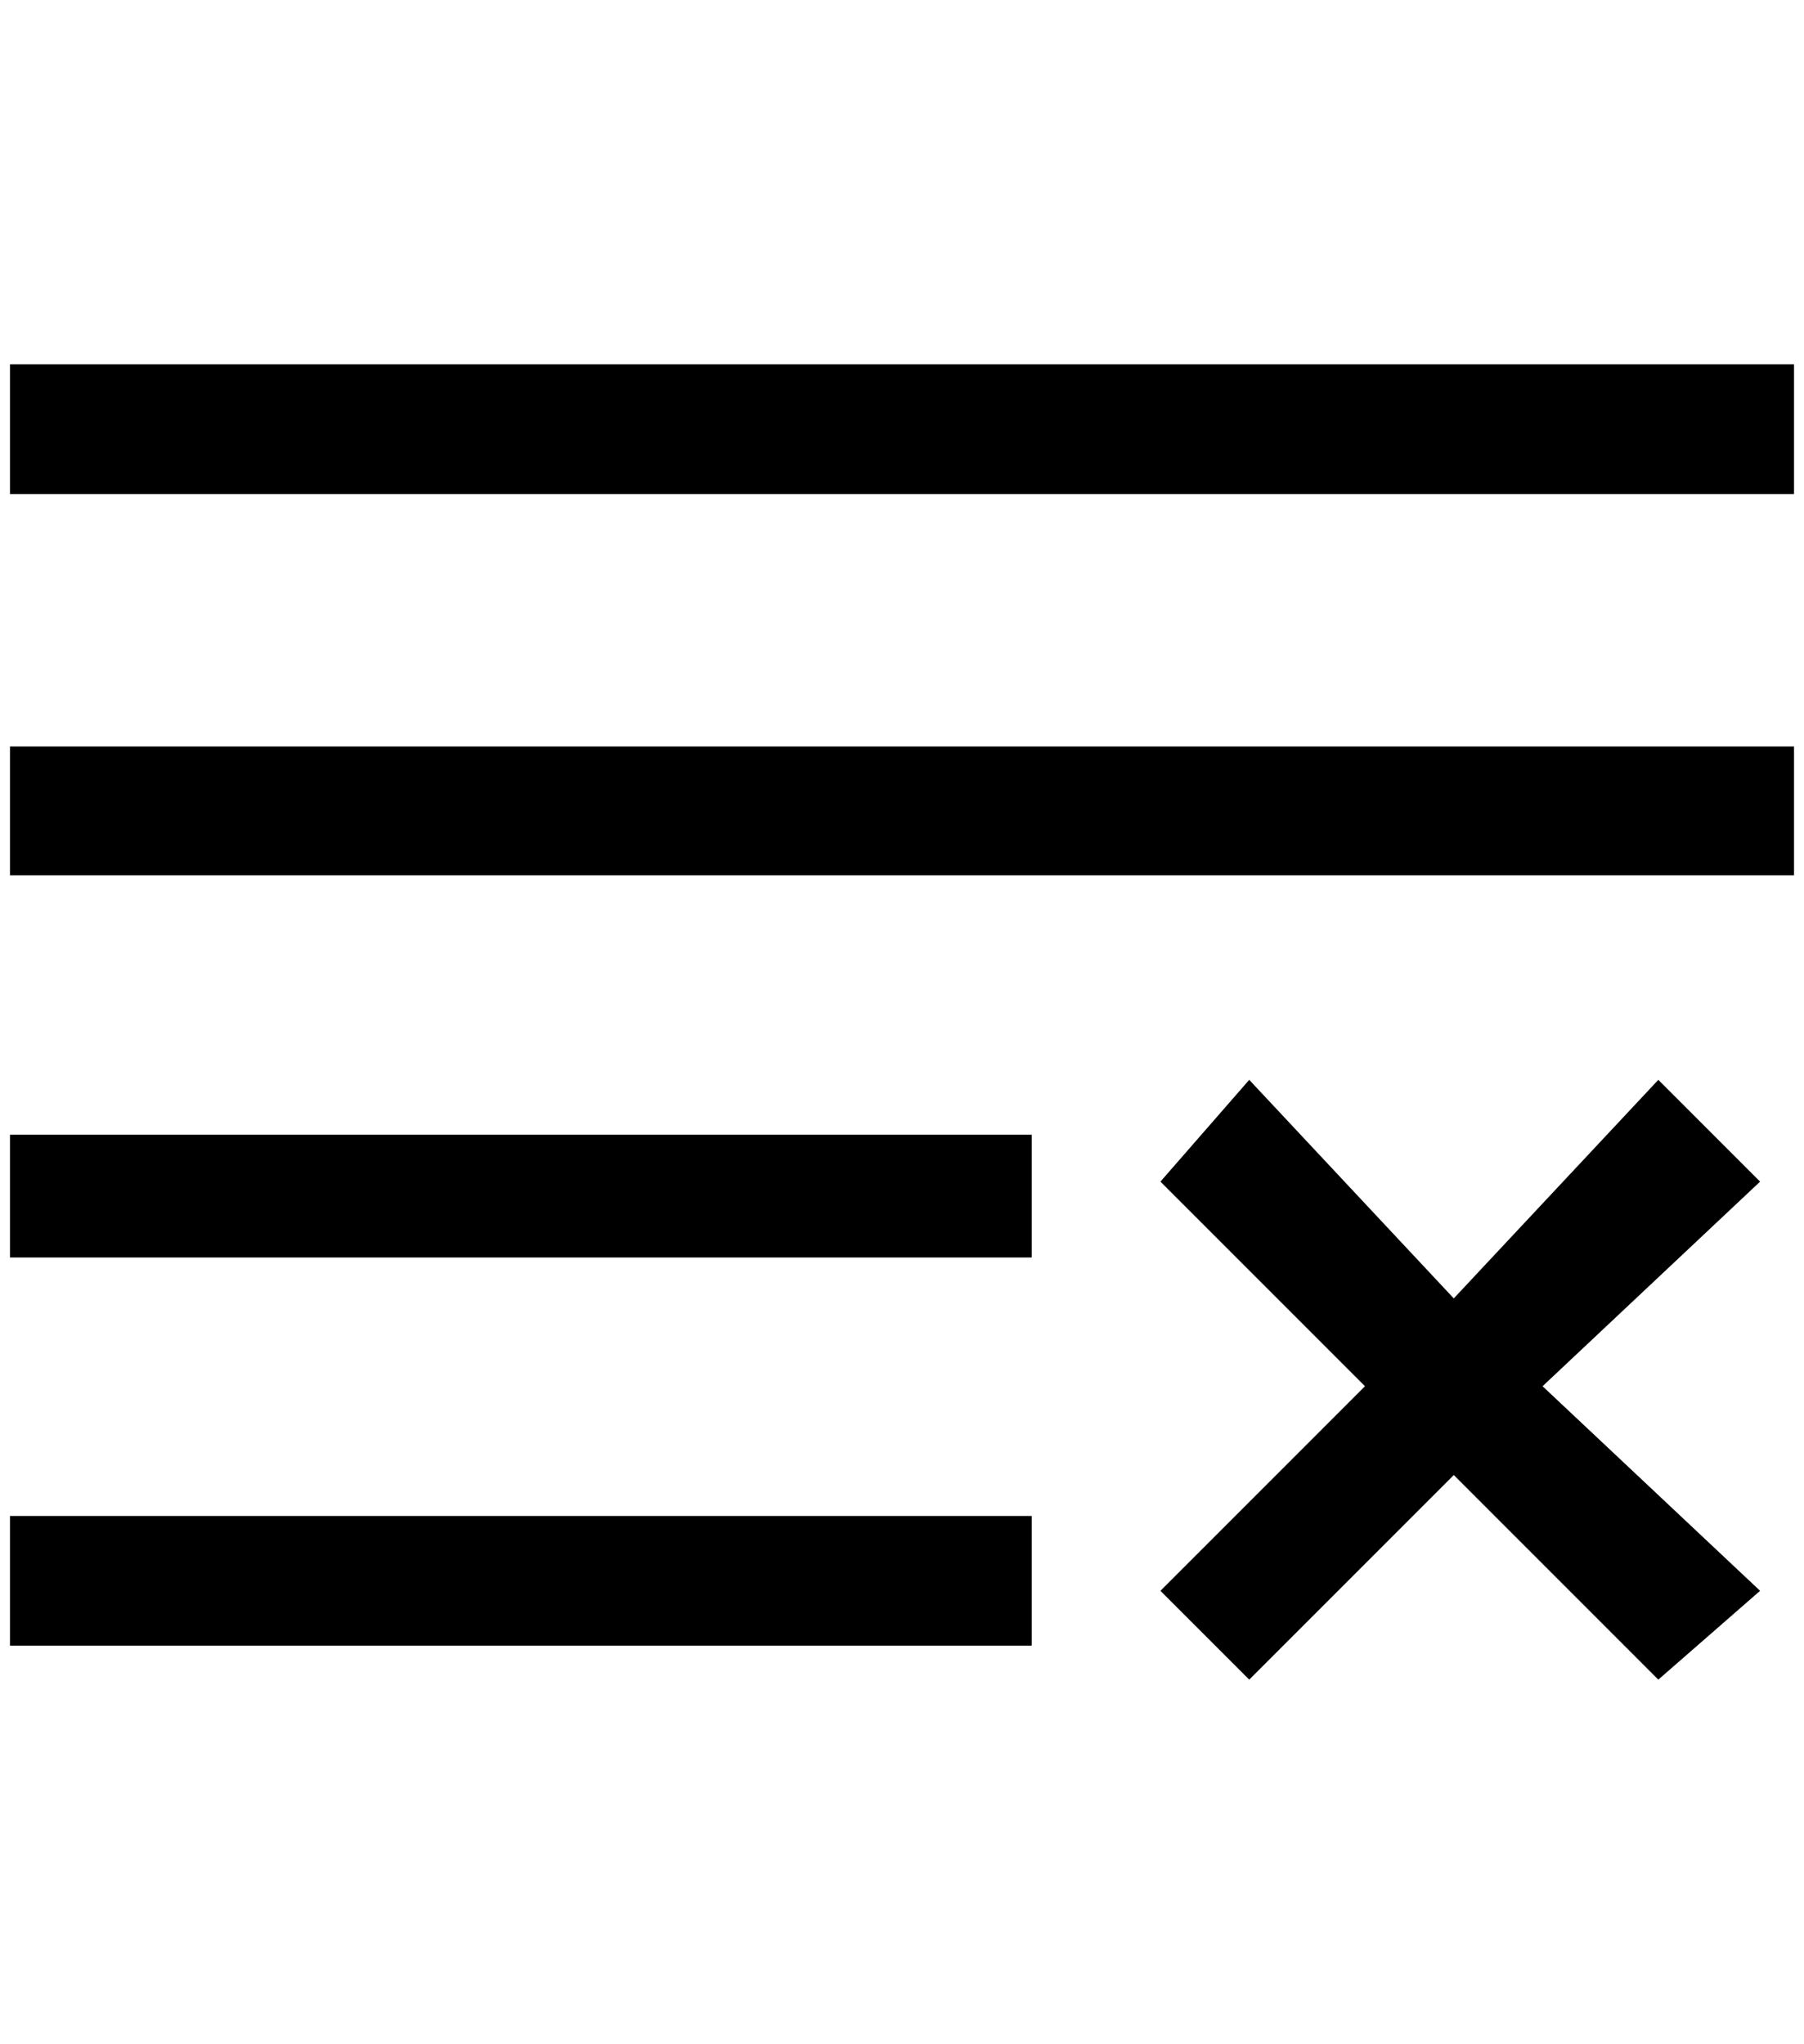 <?xml version="1.0" standalone="no"?>
<!DOCTYPE svg PUBLIC "-//W3C//DTD SVG 1.1//EN" "http://www.w3.org/Graphics/SVG/1.1/DTD/svg11.dtd" >
<svg xmlns="http://www.w3.org/2000/svg" xmlns:xlink="http://www.w3.org/1999/xlink" version="1.1" viewBox="-10 0 1808 2048">
   <path fill="currentColor"
d="M1153 1594l89 89l205 -205l205 205l102 -89l-218 -205l218 -205l-102 -102l-205 219l-205 -219l-89 102l205 205zM0 495h1788v-130h-1788v130zM0 877h1788v-129h-1788v129zM1024 1198v-61h-1024v123h1024v-62zM1024 1649v-130h-1024v130h1024z" />
</svg>
